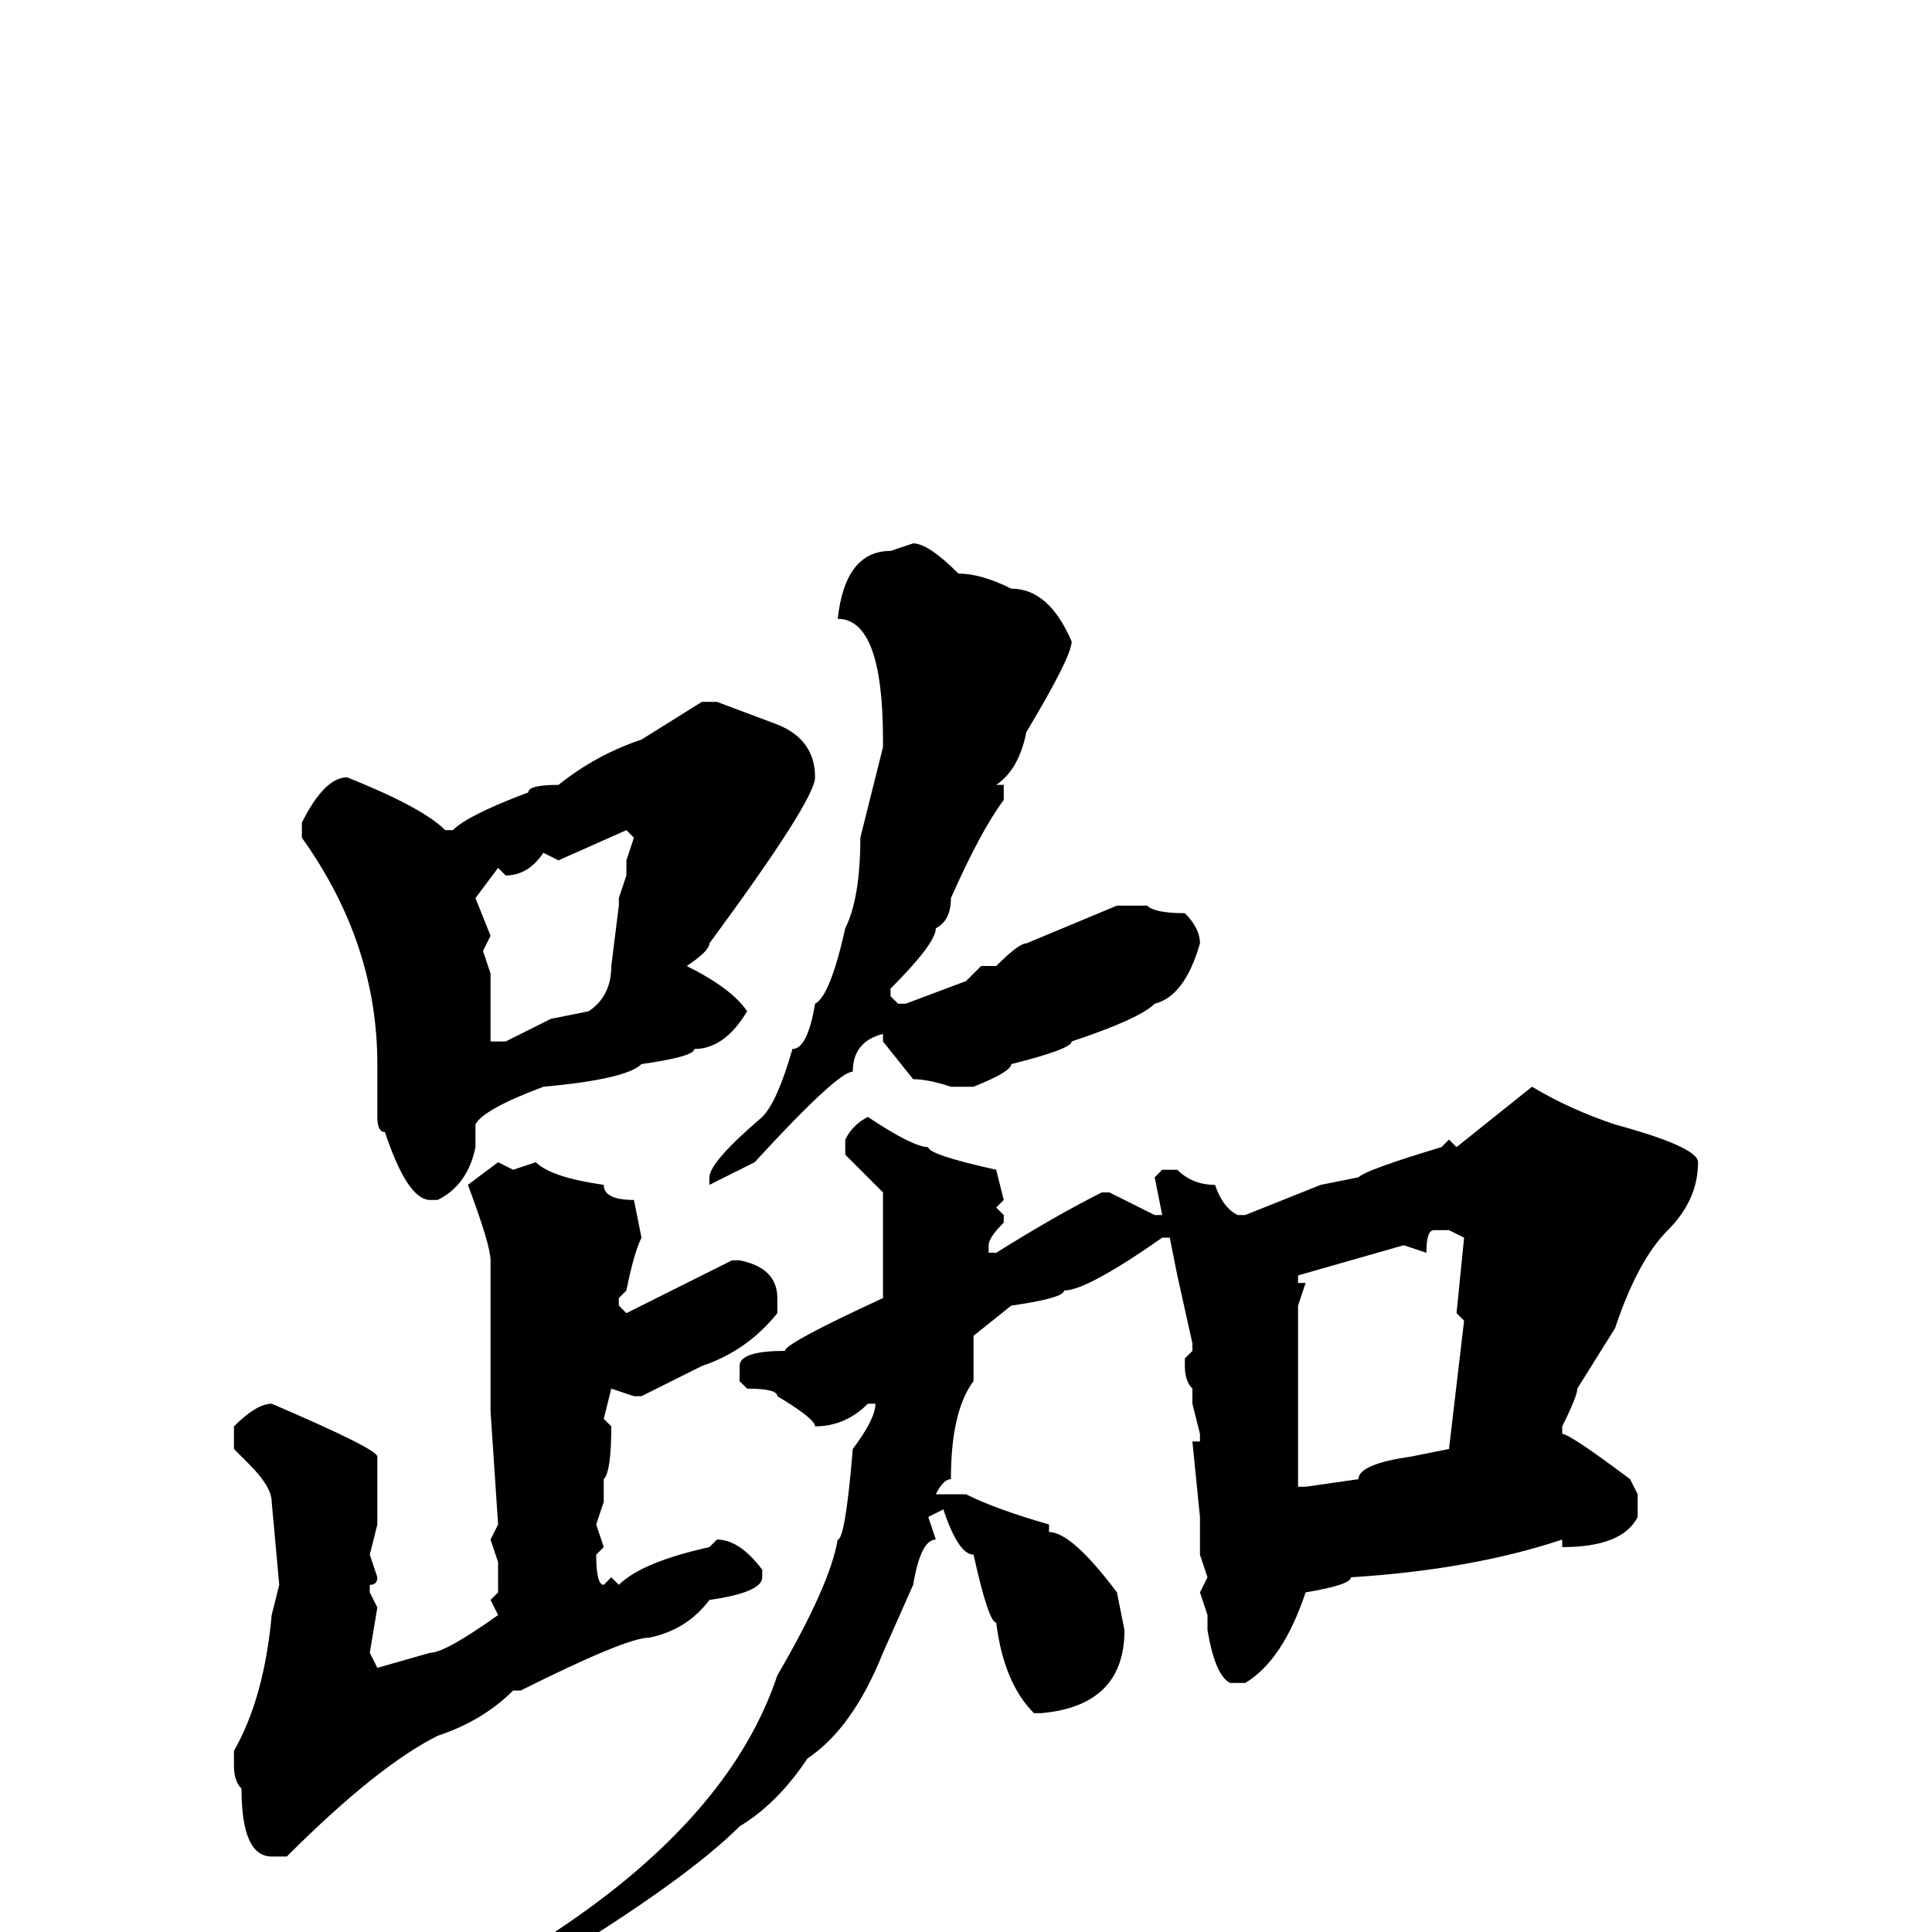 <svg xmlns="http://www.w3.org/2000/svg" viewBox="0 -256 256 256">
	<path fill="#000000" d="M121 -184Q123 -184 127 -180Q130 -180 134 -178Q139 -178 142 -171Q142 -169 136 -159Q135 -154 132 -152H133V-150Q130 -146 126 -137Q126 -134 124 -133Q124 -131 118 -125V-124L119 -123H120L128 -126L130 -128H132Q135 -131 136 -131L148 -136H152Q153 -135 157 -135Q159 -133 159 -131Q157 -124 153 -123Q151 -121 142 -118Q142 -117 134 -115Q134 -114 129 -112H126Q123 -113 121 -113L117 -118V-119Q113 -118 113 -114Q111 -114 100 -102L94 -99V-100Q94 -102 101 -108Q103 -110 105 -117Q107 -117 108 -123Q110 -124 112 -133Q114 -137 114 -145L117 -157V-158Q117 -174 111 -174Q112 -183 118 -183ZM93 -163H95L103 -160Q108 -158 108 -153Q108 -150 94 -131Q94 -130 91 -128Q97 -125 99 -122Q96 -117 92 -117Q92 -116 85 -115Q83 -113 72 -112Q64 -109 63 -107V-104Q62 -99 58 -97H57Q54 -97 51 -106Q50 -106 50 -108V-115Q50 -131 40 -145V-147Q43 -153 46 -153Q56 -149 59 -146H60Q62 -148 70 -151Q70 -152 74 -152Q79 -156 85 -158ZM74 -142L72 -143Q70 -140 67 -140L66 -141L63 -137L65 -132L64 -130L65 -127V-124V-118H67L73 -121L78 -122Q81 -124 81 -128L82 -136V-137L83 -140V-142L84 -145L83 -146ZM203 -112Q208 -109 214 -107Q225 -104 225 -102Q225 -97 221 -93Q217 -89 214 -80L209 -72Q209 -71 207 -67V-66Q208 -66 216 -60L217 -58V-55Q215 -51 207 -51V-52Q195 -48 179 -47Q179 -46 173 -45Q170 -36 165 -33H163Q161 -34 160 -40V-42L159 -45L160 -47L159 -50V-51V-55L158 -65H159V-66L158 -70V-72Q157 -73 157 -75V-76L158 -77V-78L156 -87L155 -92H154Q144 -85 141 -85Q141 -84 134 -83L129 -79V-73Q126 -69 126 -60Q125 -60 124 -58H126H128Q132 -56 139 -54V-53Q142 -53 148 -45L149 -40Q149 -30 138 -29H137Q133 -33 132 -41Q131 -41 129 -50Q127 -50 125 -56L123 -55L124 -52Q122 -52 121 -46L117 -37Q113 -27 107 -23Q103 -17 98 -14Q91 -7 73 4L67 9H66L64 7Q66 5 75 -1Q97 -16 103 -34Q110 -46 111 -52Q112 -52 113 -64Q116 -68 116 -70H115Q112 -67 108 -67Q108 -68 103 -71Q103 -72 99 -72L98 -73V-75Q98 -77 104 -77Q104 -78 117 -84V-91V-95V-98L112 -103V-105Q113 -107 115 -108Q121 -104 123 -104Q123 -103 132 -101L133 -97L132 -96L133 -95V-94Q131 -92 131 -91V-90H132Q140 -95 146 -98H147L153 -95H154L153 -100L154 -101H156Q158 -99 161 -99Q162 -96 164 -95H165L175 -99L180 -100Q181 -101 191 -104L192 -105L193 -104ZM66 -102L68 -101L71 -102Q73 -100 80 -99Q80 -97 84 -97L85 -92Q84 -90 83 -85L82 -84V-83L83 -82L97 -89H98Q103 -88 103 -84V-82Q99 -77 93 -75L85 -71H84L81 -72L80 -68L81 -67Q81 -61 80 -60V-57L79 -54L80 -51L79 -50Q79 -46 80 -46L81 -47L82 -46Q85 -49 94 -51L95 -52Q98 -52 101 -48V-47Q101 -45 94 -44Q91 -40 86 -39Q83 -39 69 -32H68Q64 -28 58 -26Q50 -22 38 -10H36Q32 -10 32 -19Q31 -20 31 -22V-24Q35 -31 36 -42L37 -46L36 -57Q36 -59 33 -62L31 -64V-67Q34 -70 36 -70Q50 -64 50 -63V-61V-59V-56V-54L49 -50L50 -47Q50 -46 49 -46V-45L50 -43L49 -37L50 -35L57 -37Q59 -37 66 -42L65 -44L66 -45V-48V-49L65 -52L66 -54L65 -69V-72V-78V-79V-81V-83V-89Q65 -91 62 -99ZM189 -90L186 -91L172 -87V-86H173L172 -83V-77V-70V-64V-59H173L180 -60Q180 -62 187 -63L192 -64L194 -81L193 -82L194 -92L192 -93H190Q189 -93 189 -90Z"/>
</svg>